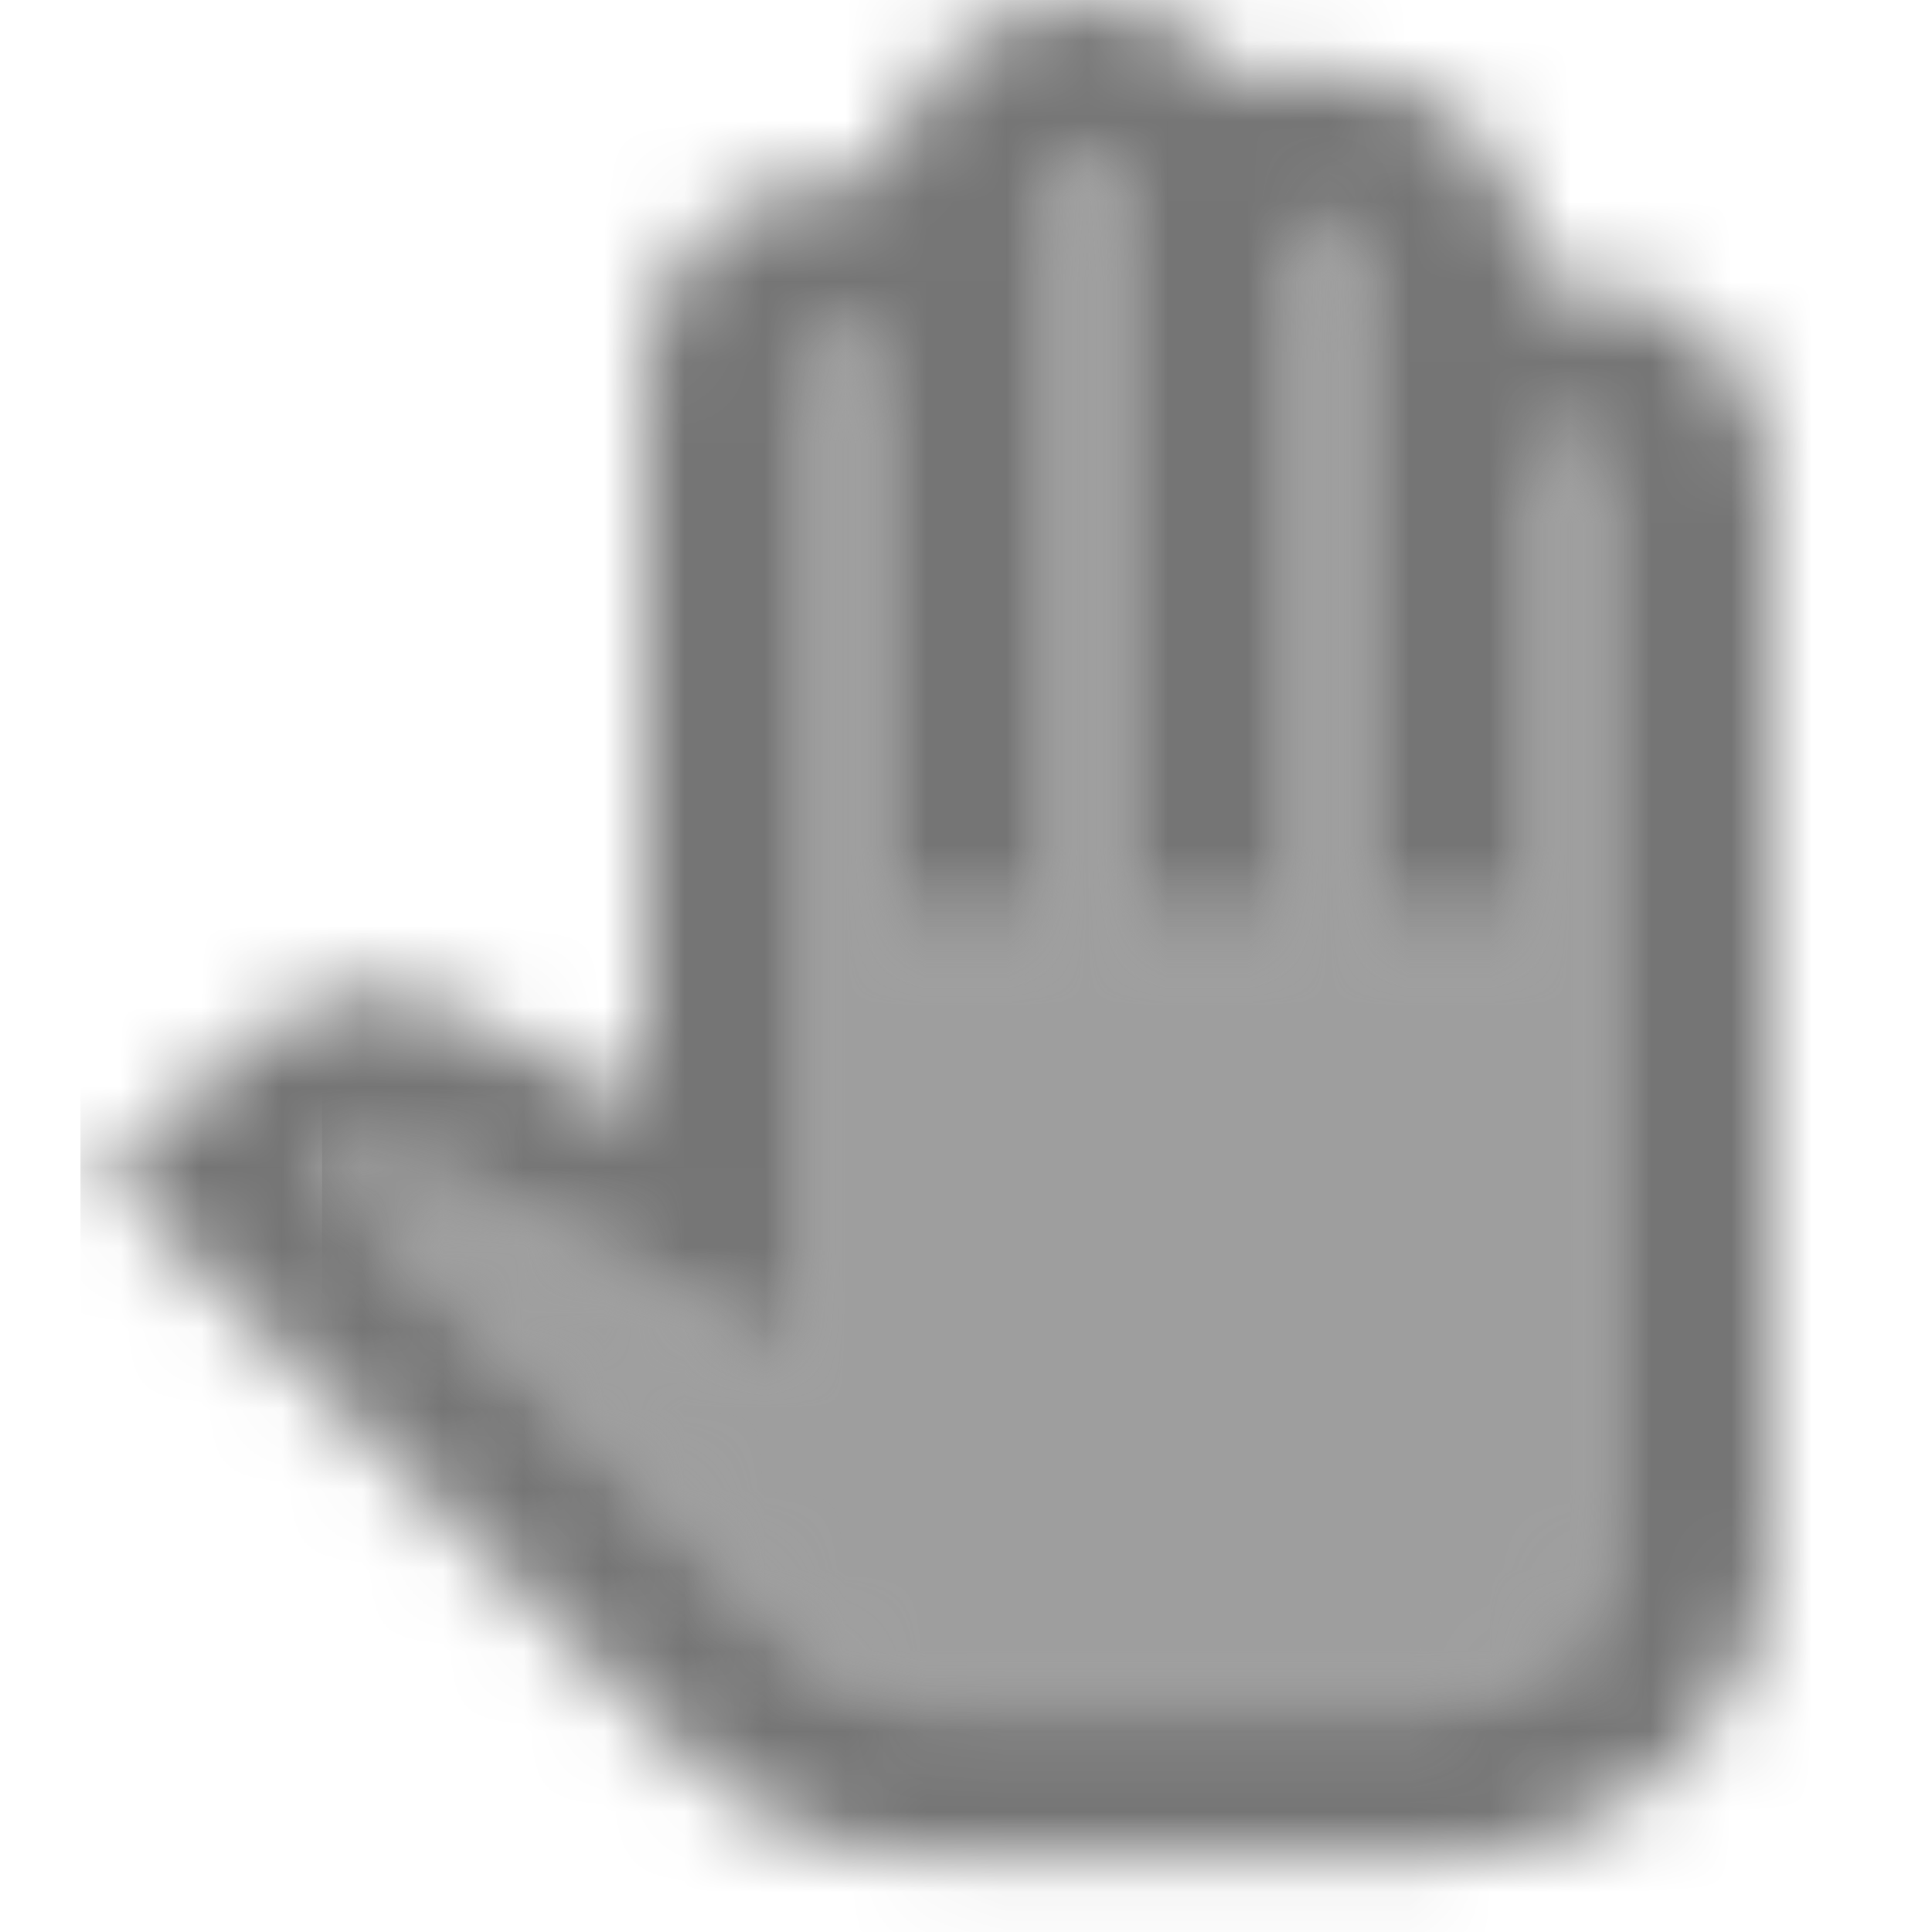 <?xml version="1.0" encoding="UTF-8"?>
<svg width="24px" height="24px" viewBox="0 0 24 24" version="1.1" xmlns="http://www.w3.org/2000/svg" xmlns:xlink="http://www.w3.org/1999/xlink">
    <!-- Generator: Sketch 50 (54983) - http://www.bohemiancoding.com/sketch -->
    <title>icon/action/pan_tool_24px_two_tone</title>
    <desc>Created with Sketch.</desc>
    <defs>
        <path d="M15.5,4.424 C15.22,4.424 15,4.635 15,4.904 L15,10.52 L13,10.52 L13,2.283 C13,2.014 12.78,1.803 12.5,1.803 C12.22,1.803 12,2.014 12,2.283 L12,10.52 L10,10.52 L10,1.41 C10,1.141 9.78,0.93 9.5,0.93 C9.22,0.93 9,1.141 9,1.41 L9,10.52 L7,10.52 L7,3.598 C7,3.33 6.78,3.118 6.5,3.118 C6.22,3.118 6,3.339 6,3.598 L6,15.954 L0.65,13.237 L0.14,13.669 L6,19.525 C6.38,19.899 6.9,20.12 7.44,20.12 L14,20.12 C15.1,20.12 16,19.256 16,18.2 L16,4.904 C16,4.635 15.78,4.424 15.5,4.424 Z" id="path-1"></path>
        <path d="M18.5,3.504 C18.33,3.504 18.16,3.523 18,3.552 L18,3.283 C18,1.958 16.88,0.883 15.5,0.883 C15.17,0.883 14.85,0.941 14.56,1.056 C14.11,0.422 13.35,0.01 12.5,0.01 C11.18,0.01 10.09,0.998 10.01,2.246 C9.85,2.218 9.68,2.198 9.5,2.198 C8.12,2.198 7,3.274 7,4.598 L7,13.766 L4.59,12.538 C3.86,12.163 2.95,12.269 2.33,12.797 L0.26,14.554 L7.56,21.859 C8.31,22.608 9.36,23.04 10.45,23.04 L17,23.04 C19.21,23.04 21,21.322 21,19.2 L21,5.904 C21,4.579 19.88,3.504 18.5,3.504 Z M19,19.2 C19,20.256 18.1,21.12 17,21.12 L10.45,21.12 C9.91,21.12 9.38,20.909 9.01,20.525 L3.15,14.659 L3.66,14.227 L9,16.954 L9,4.598 C9,4.33 9.22,4.118 9.5,4.118 C9.78,4.118 10,4.339 10,4.598 L10,11.52 L12,11.52 L12,2.41 C12,2.141 12.22,1.93 12.5,1.93 C12.78,1.93 13,2.141 13,2.41 L13,11.52 L15,11.52 L15,3.283 C15,3.014 15.22,2.803 15.5,2.803 C15.78,2.803 16,3.014 16,3.283 L16,11.52 L18,11.52 L18,5.904 C18,5.635 18.22,5.424 18.5,5.424 C18.78,5.424 19,5.635 19,5.904 L19,19.2 Z" id="path-3"></path>
    </defs>
    <g id="icon/action/pan_tool_24px" stroke="none" stroke-width="1" fill="none" fill-rule="evenodd">
        <g id="↳-Light-Color" transform="translate(4, 1)">
            <mask id="mask-2" fill="white">
                <use xlink:href="#path-1"></use>
            </mask>
            <g id="Mask" opacity="0.3" fill-rule="nonzero"></g>
            <g id="✱-/-Color-/-Icons-/-Black-/-Disabled" mask="url(#mask-2)" fill="#000000" fill-opacity="0.38">
                <rect id="Rectangle" x="0" y="0" width="101" height="101"></rect>
            </g>
        </g>
        <g id="↳-Dark-Color" transform="translate(1, 0)">
            <mask id="mask-4" fill="white">
                <use xlink:href="#path-3"></use>
            </mask>
            <g id="Mask" fill-rule="nonzero"></g>
            <g id="✱-/-Color-/-Icons-/-Black-/-Inactive" mask="url(#mask-4)" fill="#000000" fill-opacity="0.54">
                <rect id="Rectangle" x="0" y="0" width="101" height="101"></rect>
            </g>
        </g>
    </g>
</svg>